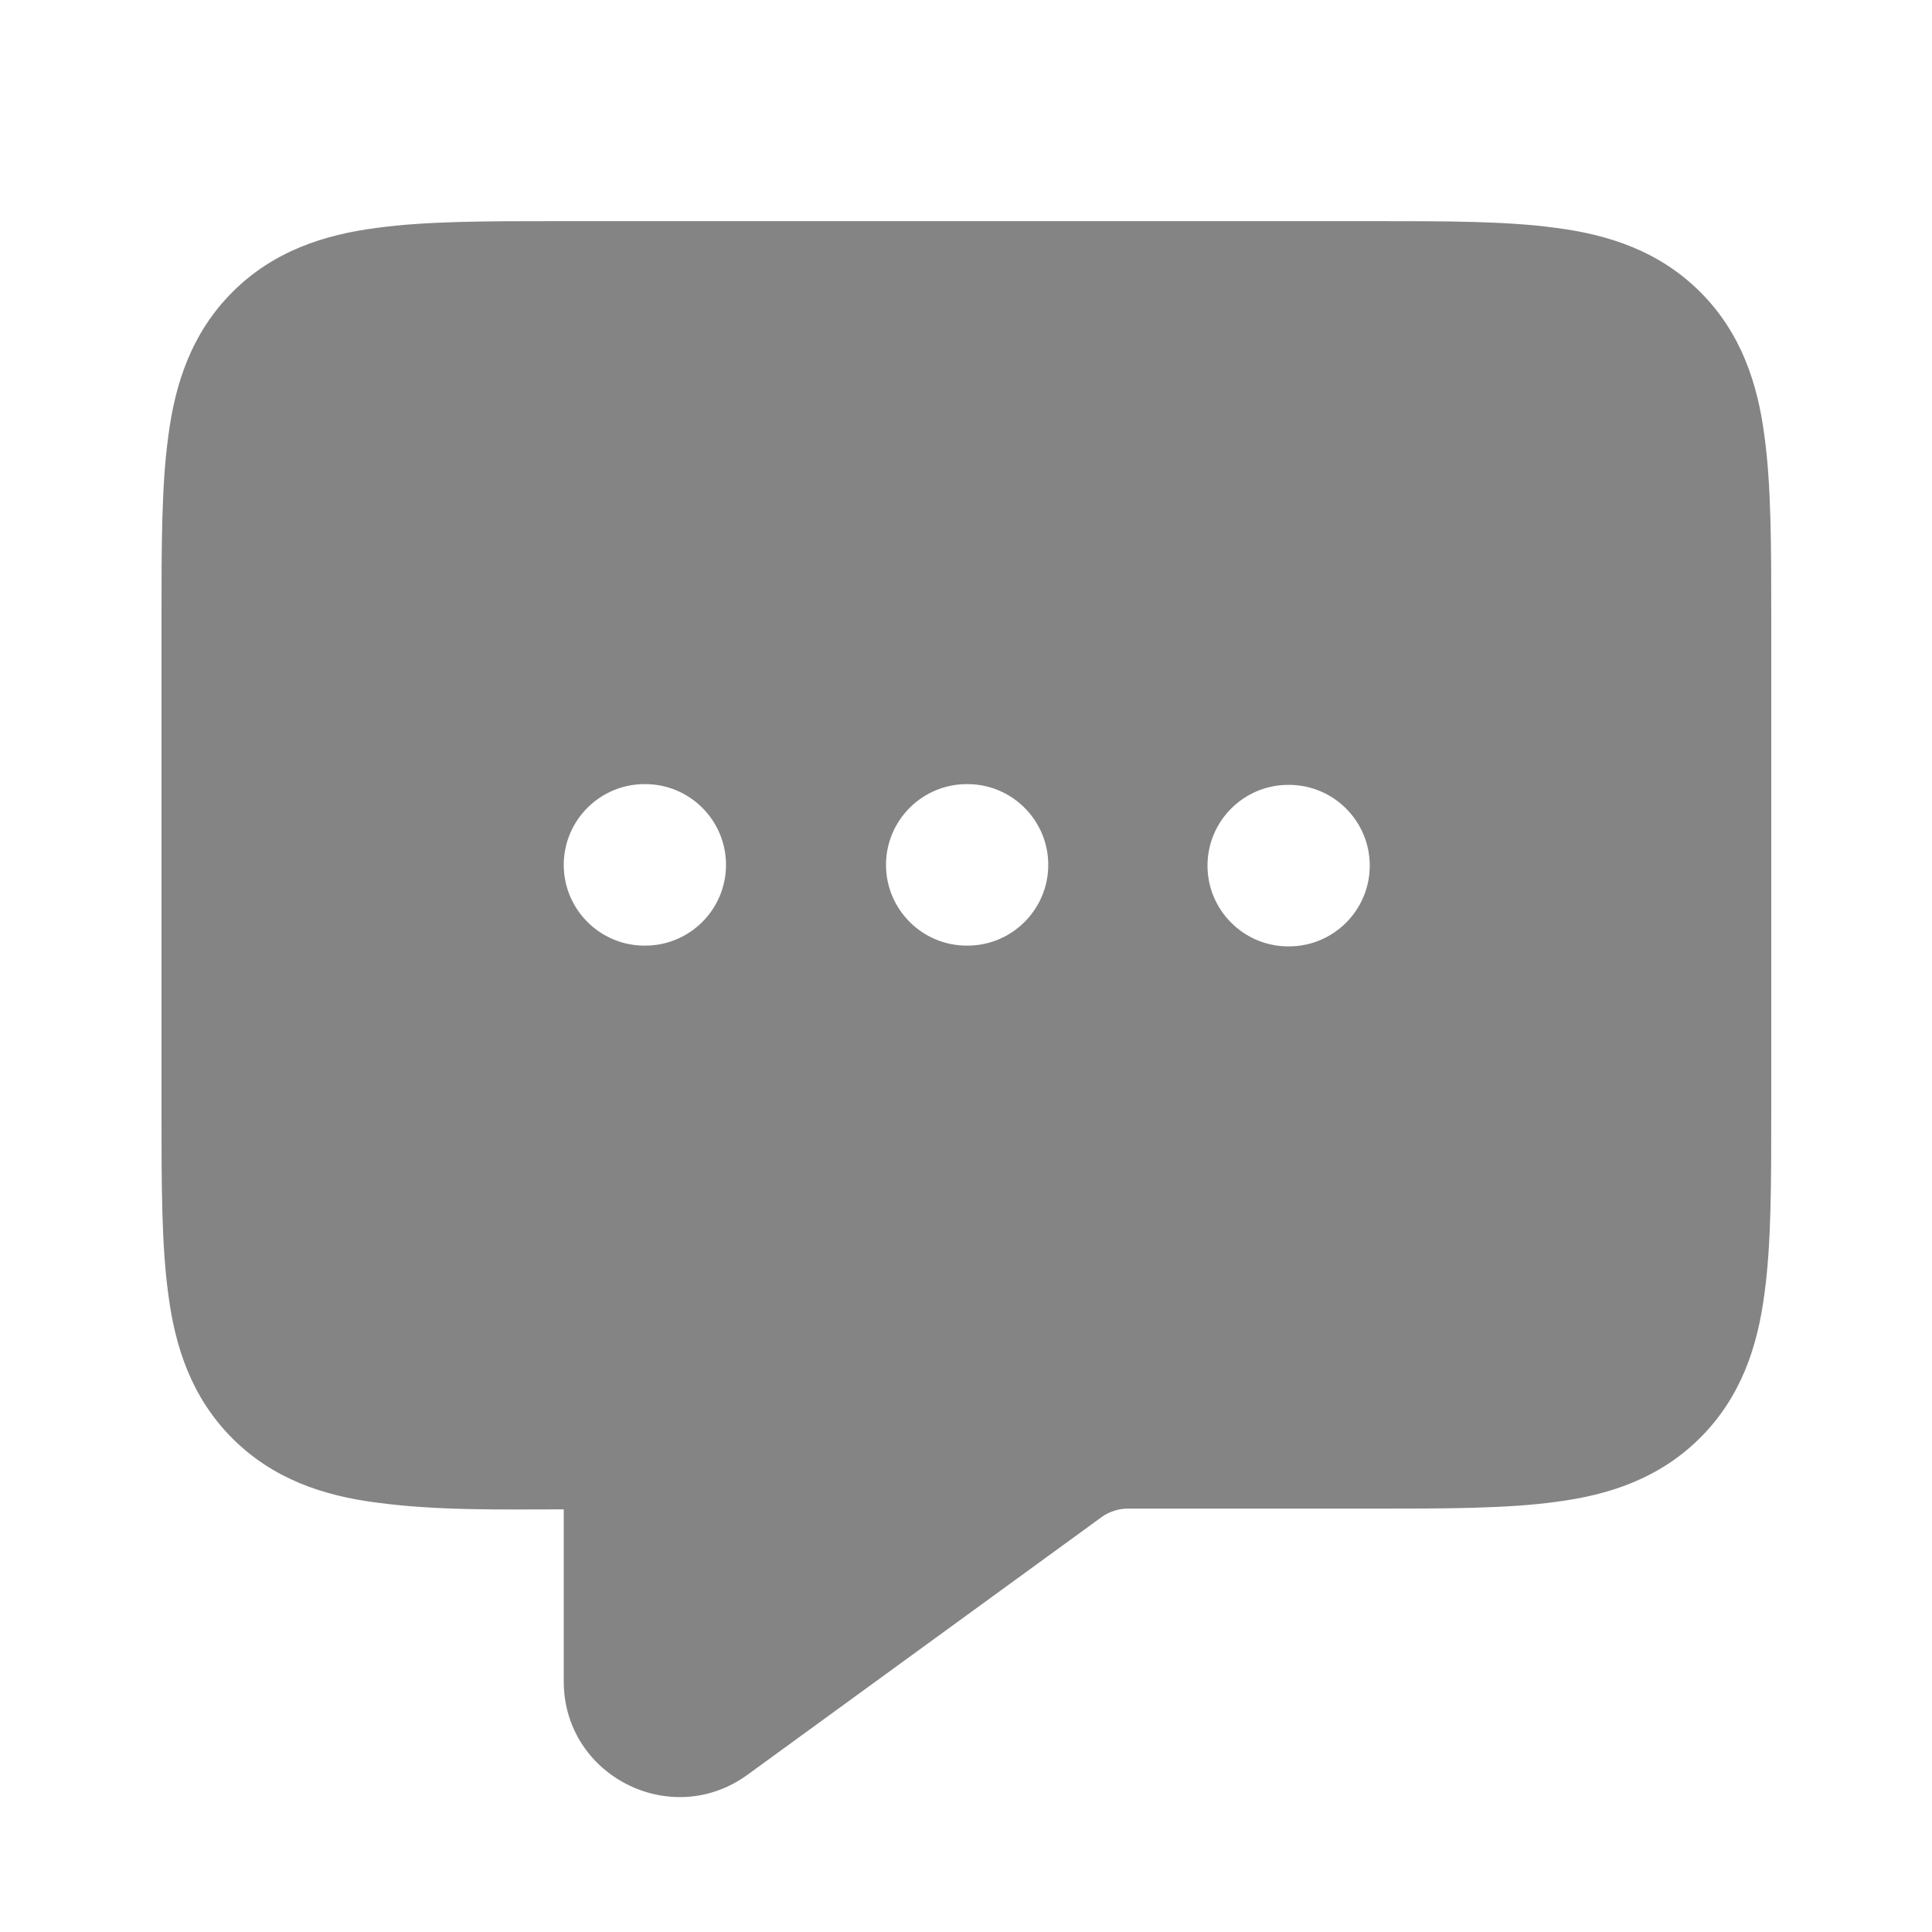 <?xml version="1.0" encoding="utf-8"?>
<!-- Generator: Adobe Illustrator 24.3.0, SVG Export Plug-In . SVG Version: 6.00 Build 0)  -->
<svg version="1.1" id="Шар_1" xmlns="http://www.w3.org/2000/svg" xmlns:xlink="http://www.w3.org/1999/xlink" x="0px" y="0px"
	 viewBox="0 0 256 256" style="enable-background:new 0 0 256 256;" xml:space="preserve">
<style type="text/css">
	.st0{fill-rule:evenodd;clip-rule:evenodd;fill:#848484;stroke:#000000;stroke-width:2.560000e-03;stroke-miterlimit:42.667;}
</style>
<g id="SVGRepo_bgCarrier">
</g>
<g id="SVGRepo_tracerCarrier">
</g>
<g id="SVGRepo_iconCarrier">
	<path class="st0" d="M74.7,114.6c0-5.9,4.8-10.7,10.7-10.7h0.1c5.9,0,10.7,4.8,10.7,10.7c0,5.9-4.8,10.7-10.7,10.7h-0.1
		C79.5,125.3,74.7,120.5,74.7,114.6z M117.4,114.6c0-5.9,4.8-10.7,10.7-10.7h0.1c5.9,0,10.7,4.8,10.7,10.7c0,5.9-4.8,10.7-10.7,10.7
		h-0.1C122.2,125.3,117.4,120.5,117.4,114.6z M170.7,104c-5.9,0-10.7,4.8-10.7,10.7c0,5.9,4.8,10.7,10.7,10.7h0.1
		c5.9,0,10.7-4.8,10.7-10.7c0-5.9-4.8-10.7-10.7-10.7H170.7z M74,29.3c0.2,0,0.5,0,0.7,0h107.4c9.5,0,17.6,0,24.1,0.9
		c7,0.9,13.7,3.1,19.1,8.5c5.4,5.4,7.6,12.1,8.5,19.1c0.9,6.5,0.9,14.7,0.9,24.1v65.4c0,9.5,0,17.6-0.9,24.1
		c-0.9,7-3.1,13.7-8.5,19.1c-5.4,5.4-12.1,7.6-19.1,8.5c-6.5,0.9-14.7,0.9-24.1,0.9h-32.7c-1.2,0-2.4,0.4-3.4,1.1l-47,34.2
		c-10.1,7.3-24.3,0.1-24.3-12.4V200c-8.3,0-16.6,0.2-24.8-0.9c-7-0.9-13.7-3.1-19.1-8.5c-5.4-5.4-7.6-12.1-8.5-19.1
		c-0.9-6.5-0.9-14.7-0.9-24.1V82.6c0-0.2,0-0.5,0-0.7c0-9.5,0-17.6,0.9-24.1c0.9-7,3.1-13.7,8.5-19.1c5.4-5.4,12.1-7.6,19.1-8.5
		C56.4,29.3,64.6,29.3,74,29.3z"/>
</g>
</svg>
